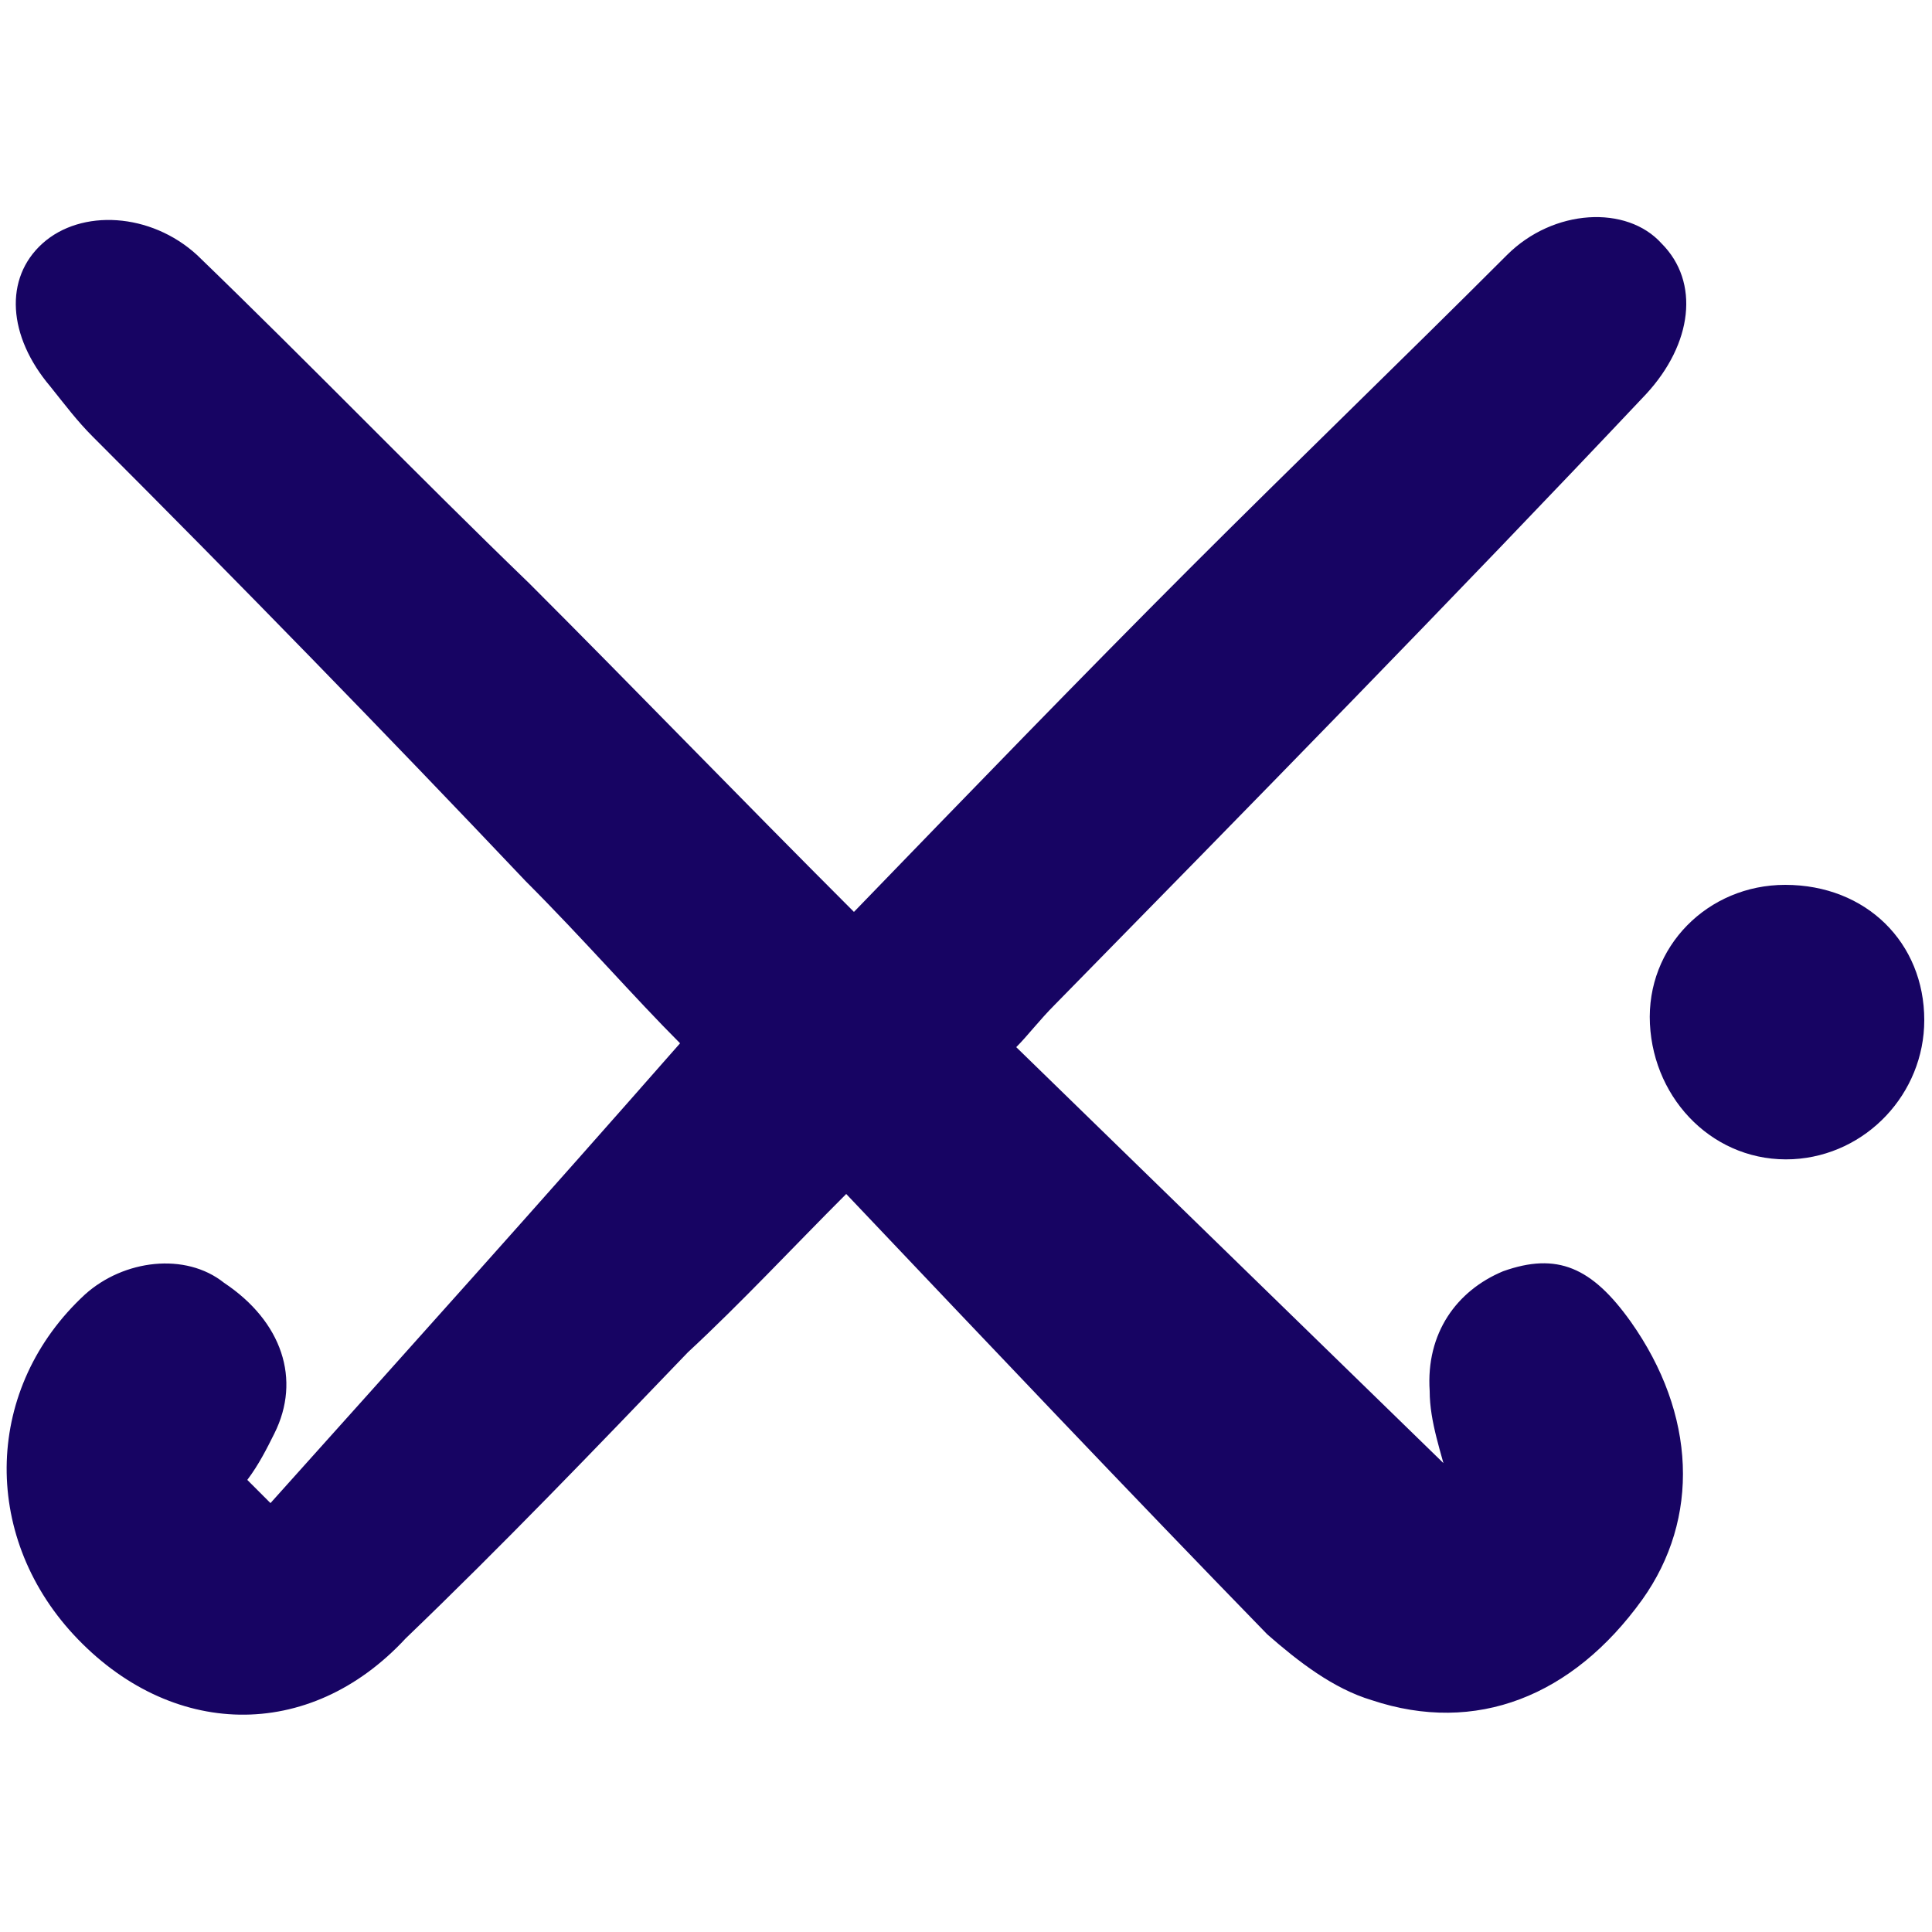 <?xml version="1.0" encoding="utf-8"?>
<!-- Generator: Adobe Illustrator 25.3.1, SVG Export Plug-In . SVG Version: 6.00 Build 0)  -->
<svg version="1.1" id="Layer_1" xmlns="http://www.w3.org/2000/svg" xmlns:xlink="http://www.w3.org/1999/xlink" x="0px" y="0px"
	 viewBox="0 0 50 50" style="enable-background:new 0 0 50 50;" xml:space="preserve">
<style type="text/css">
	.st0{fill:#170463;}
</style>
<g>
	<path class="st0" d="M22.1,23.6c3-3.1,5.9-6.1,8.7-8.9c2.7-2.7,5.5-5.4,8.2-8.1c1.2-1.2,3.1-1.3,4-0.3c1,1,0.8,2.6-0.4,3.9
		C37.6,15.5,32.4,20.8,27.3,26c-0.4,0.4-0.7,0.8-1,1.1c3.8,3.7,7.6,7.4,11.4,11.1c-0.1,0.1-0.1,0.1-0.2,0.2C37.3,37.6,37,36.8,37,36
		c-0.1-1.5,0.7-2.6,1.9-3.1c1.4-0.5,2.3-0.1,3.3,1.3c1.7,2.4,1.8,5.1,0.3,7.2c-1.8,2.5-4.3,3.5-7,2.6c-1-0.3-1.9-1-2.7-1.7
		c-3.6-3.7-7.2-7.5-10.9-11.4c-1.4,1.4-2.7,2.8-4.1,4.1c-2.4,2.5-4.8,5-7.3,7.4C8,45.1,4.4,45,1.9,42.3c-2.4-2.6-2.3-6.4,0.3-8.8
		c1-0.9,2.6-1.1,3.6-0.3c1.5,1,2,2.5,1.3,3.9c-0.2,0.4-0.4,0.8-0.7,1.2c0.2,0.2,0.4,0.4,0.6,0.6c3.5-3.9,7-7.8,10.6-11.9
		c-1.2-1.2-2.5-2.7-4-4.2C10,19,6.2,15.1,2.4,11.3C2,10.9,1.7,10.5,1.3,10C0.2,8.7,0.1,7.2,1.1,6.3c1-0.9,2.8-0.8,4,0.3
		c2.9,2.8,5.7,5.7,8.6,8.5C16.4,17.8,19.1,20.6,22.1,23.6z"/>
	<path class="st0" d="M49.8,26.4c0,1.9-1.5,3.5-3.4,3.6c-2,0.1-3.6-1.5-3.7-3.5c-0.1-2,1.5-3.6,3.5-3.6
		C48.3,22.9,49.8,24.4,49.8,26.4z"/>
</g>
</svg>
